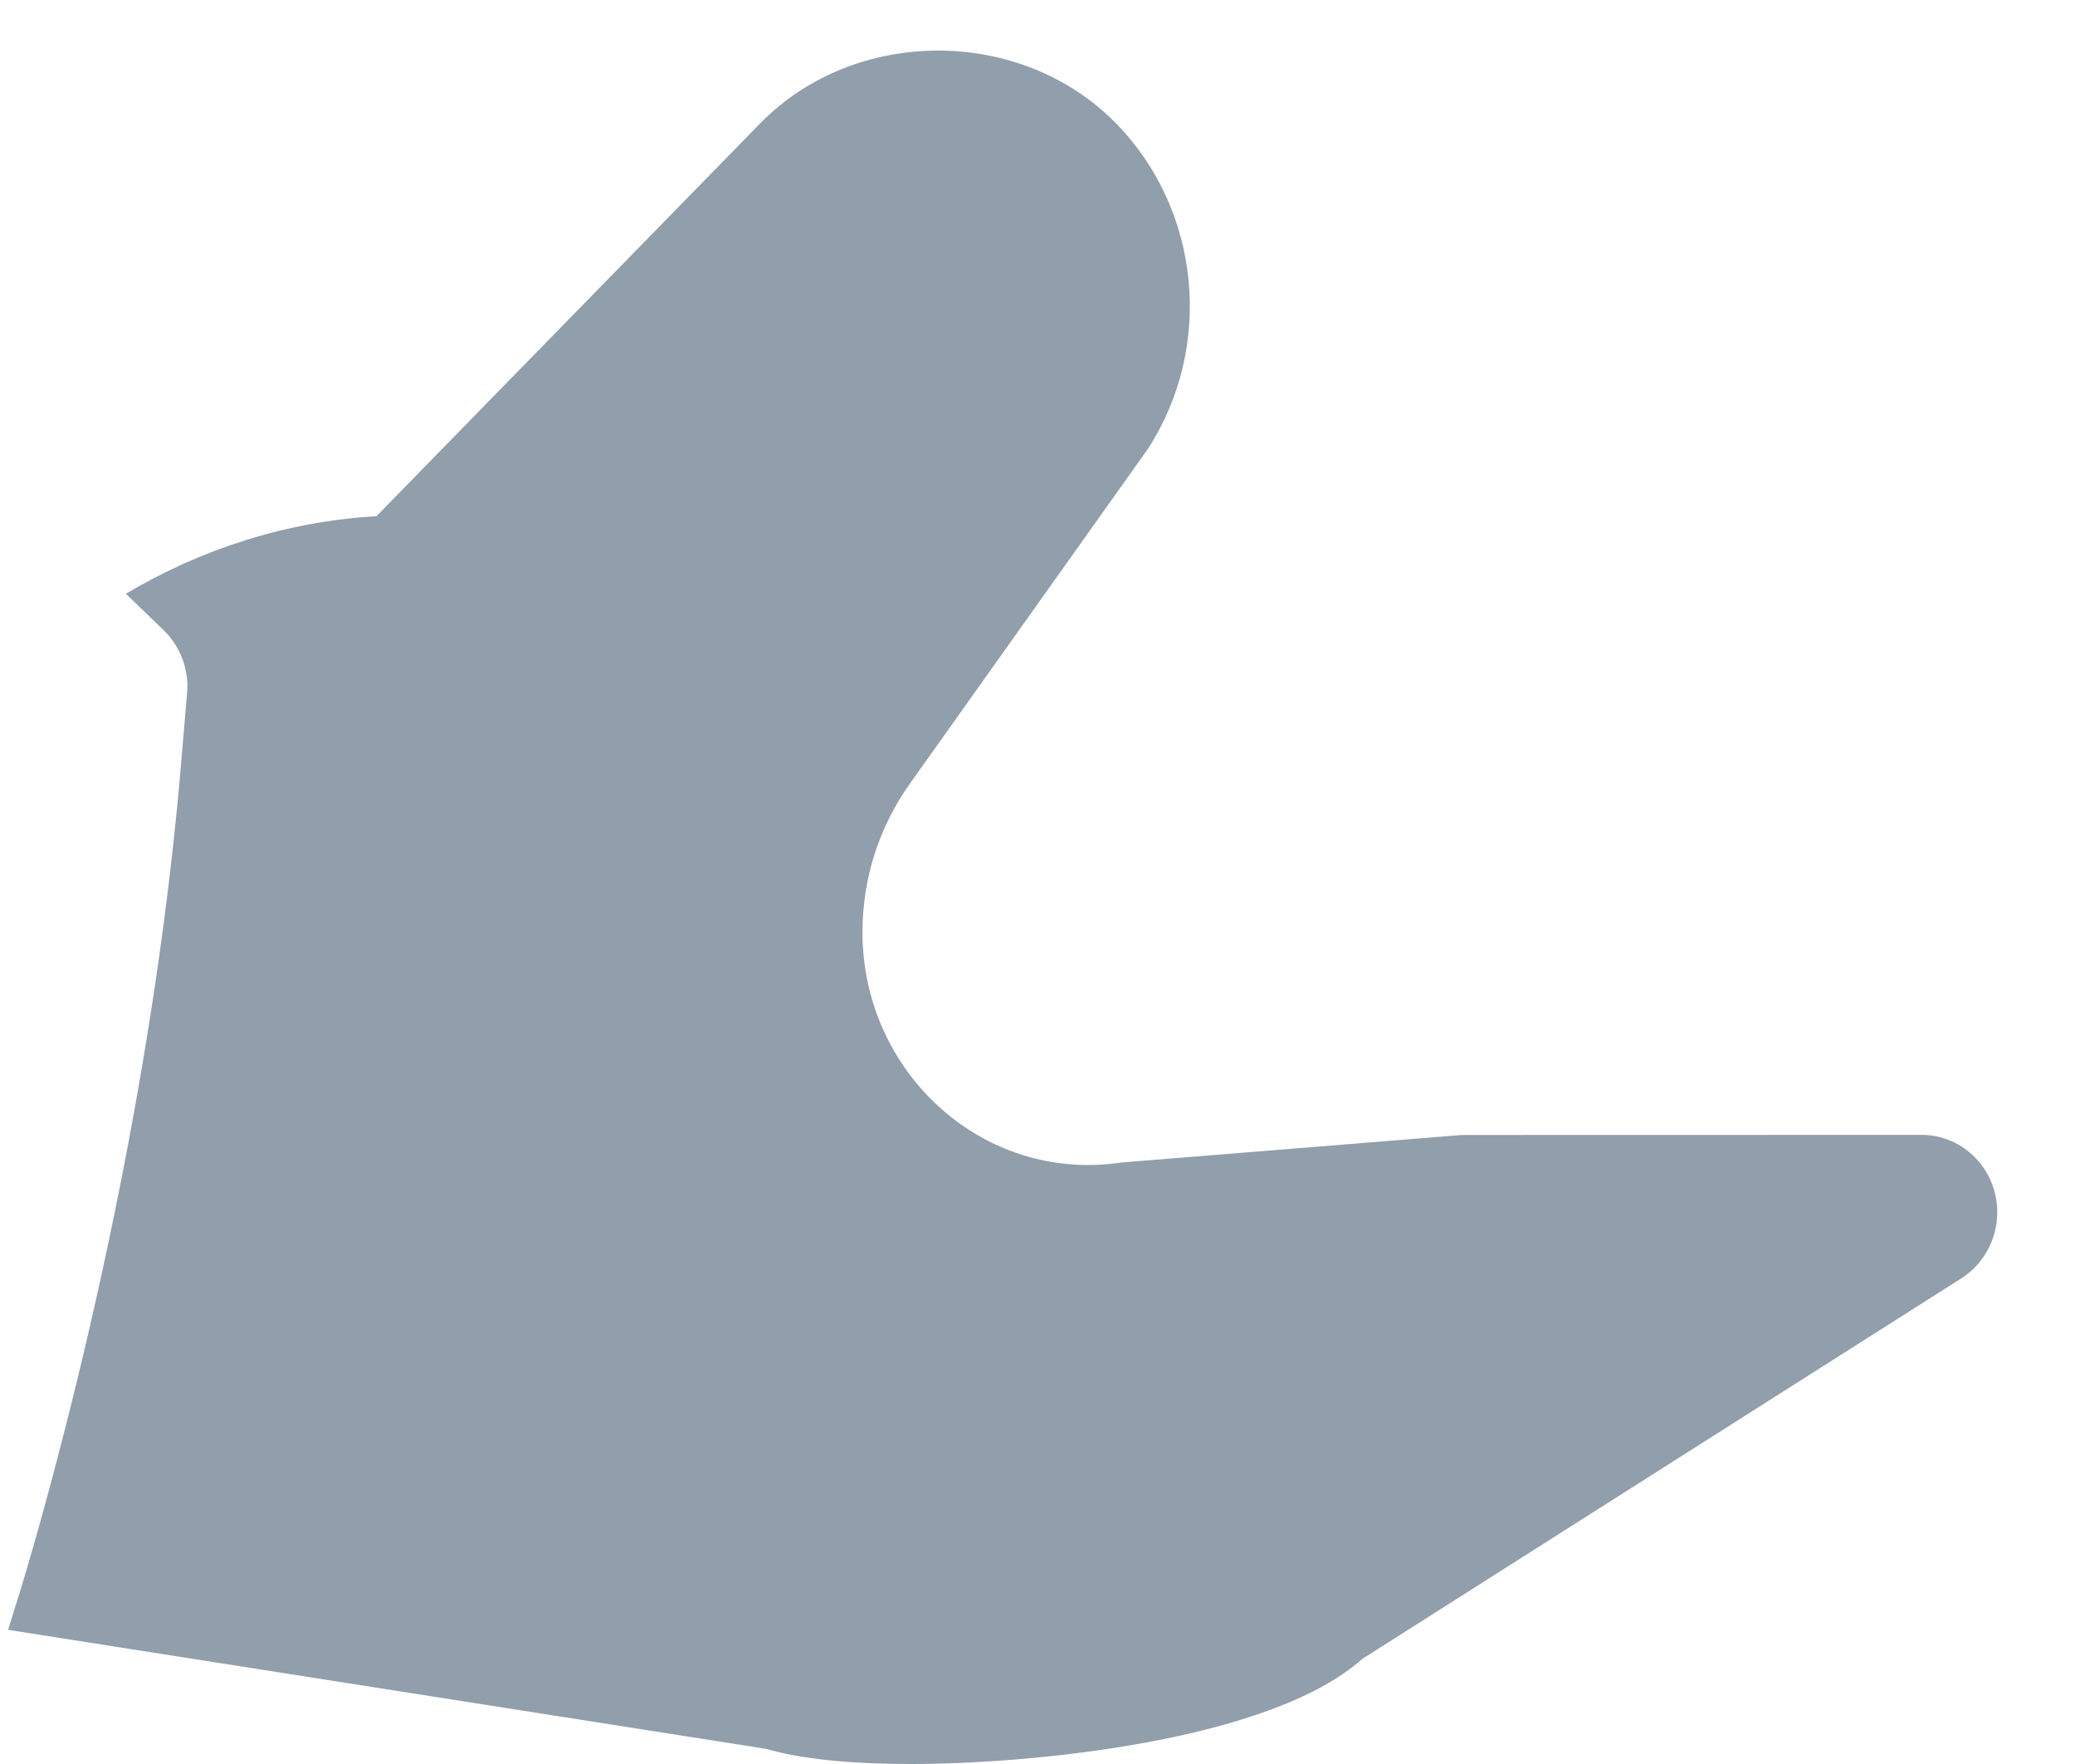 <svg width="20" height="17" viewBox="0 0 20 17" fill="none" xmlns="http://www.w3.org/2000/svg">
<g id="Group">
<g id="Group_2">
<path id="Vector" d="M19.223 11.479C19.134 11.158 18.848 10.937 18.522 10.937L14.09 10.938L10.812 11.203C9.468 11.405 8.313 10.328 8.313 8.986C8.313 8.467 8.471 7.973 8.768 7.555L11.062 4.329C11.701 3.347 11.576 2.027 10.759 1.191C9.842 0.253 8.24 0.253 7.325 1.191L3.628 4.975C2.759 5.025 1.939 5.292 1.213 5.722L1.579 6.075C1.739 6.231 1.824 6.455 1.803 6.681L1.742 7.399C1.396 11.459 0.237 15.192 0.189 15.351L0.078 15.707L7.384 16.854C7.717 16.951 8.188 17 8.787 17C9.918 17 12.236 16.785 13.132 15.986L18.907 12.318C19.182 12.141 19.312 11.8 19.223 11.479Z" fill="#919EAB"/>
</g>
</g>
</svg>
